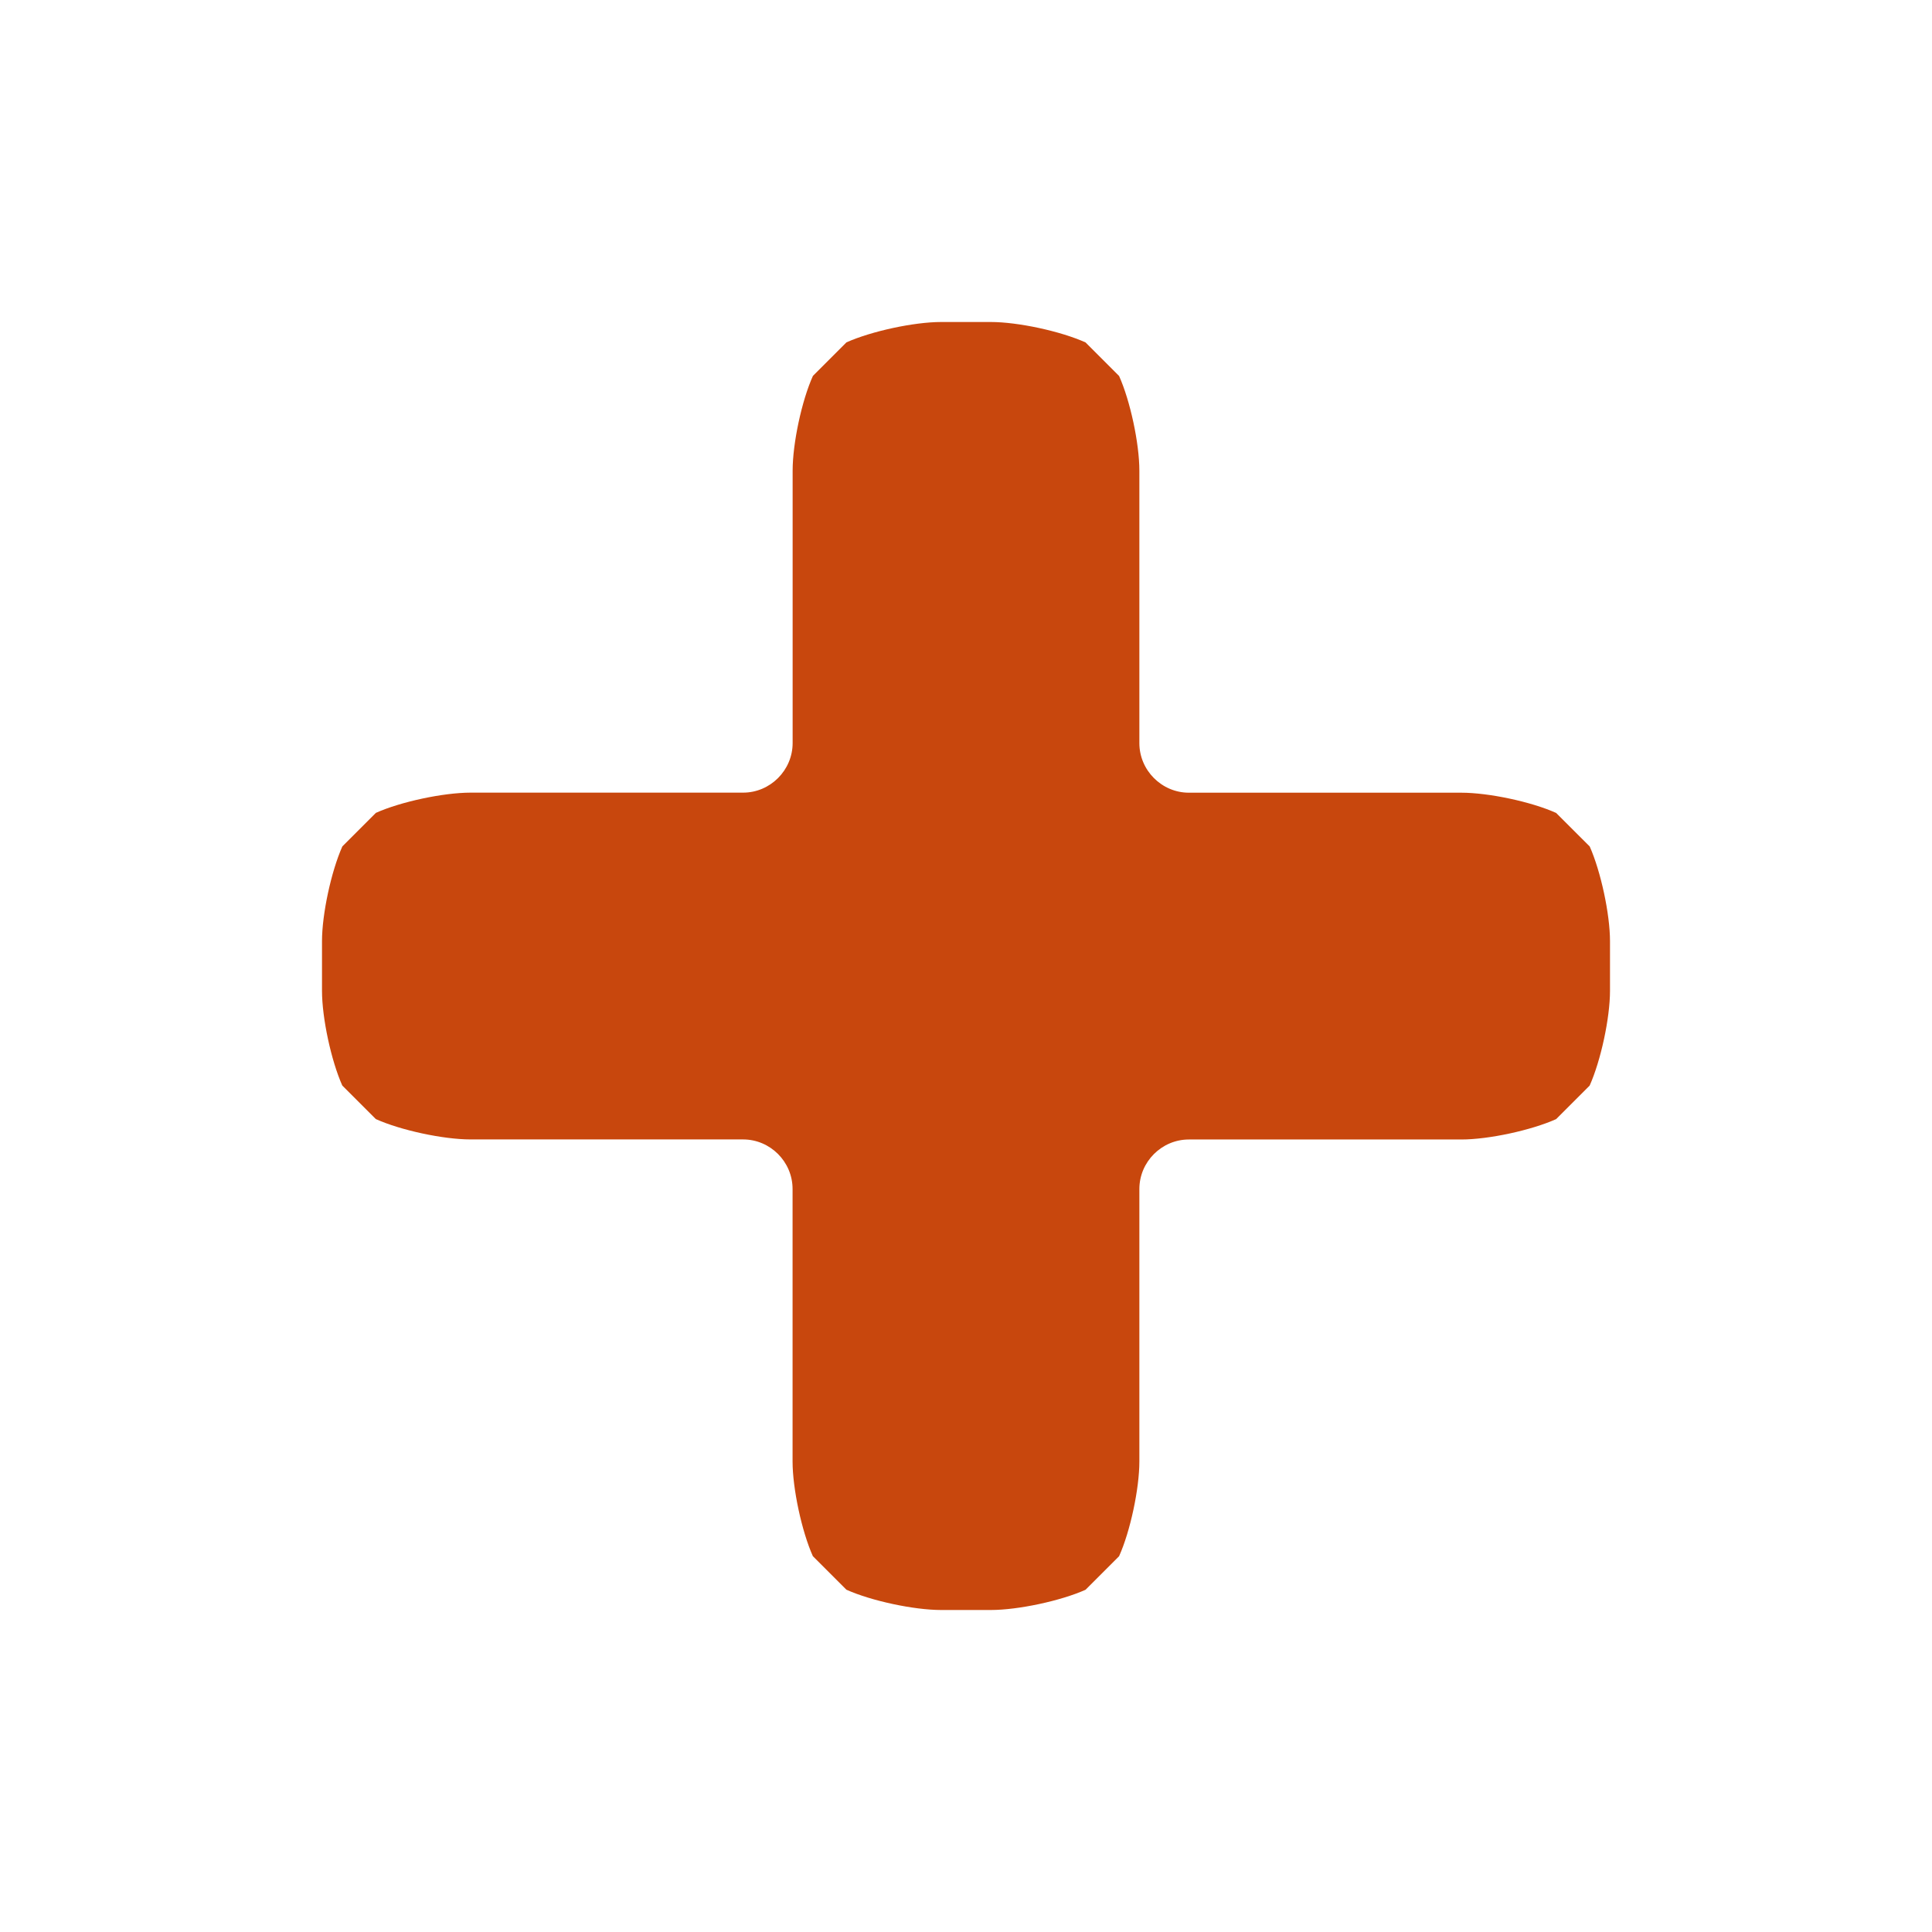 <?xml version="1.0" encoding="utf-8"?>
<!-- Generator: Adobe Illustrator 15.0.2, SVG Export Plug-In  -->
<!DOCTYPE svg PUBLIC "-//W3C//DTD SVG 1.1//EN" "http://www.w3.org/Graphics/SVG/1.1/DTD/svg11.dtd">
<svg version="1.1"
	 xmlns="http://www.w3.org/2000/svg" xmlns:xlink="http://www.w3.org/1999/xlink" xmlns:a="http://ns.adobe.com/AdobeSVGViewerExtensions/3.0/"
	 x="0px" y="0px" width="30px" height="30px" viewBox="0 0 30 30" overflow="visible" enable-background="new 0 0 30 30"
	 xml:space="preserve">
<defs>
</defs>
<rect fill="none" width="30" height="30"/>
<path fill="#C8470D" d="M24.163,12.623c-0.386-0.174-1.048-0.314-1.471-0.314h-4.231c-0.422,0-0.769-0.348-0.769-0.77v-4.23
	c0-0.424-0.142-1.086-0.315-1.471l-0.521-0.521C16.469,5.143,15.808,5,15.385,5h-0.77c-0.423,0-1.084,0.143-1.471,0.316
	l-0.521,0.521c-0.174,0.385-0.315,1.047-0.315,1.471v4.23c0,0.422-0.347,0.77-0.769,0.77H7.308c-0.423,0-1.085,0.141-1.471,0.314
	l-0.521,0.521C5.143,13.531,5,14.193,5,14.615v0.77c0,0.424,0.143,1.086,0.315,1.471l0.521,0.521
	c0.386,0.174,1.048,0.316,1.471,0.316h4.231c0.422,0,0.769,0.346,0.769,0.77v4.23c0,0.422,0.142,1.084,0.315,1.471l0.521,0.521
	C13.531,24.859,14.192,25,14.615,25h0.77c0.423,0,1.084-0.141,1.471-0.314l0.521-0.521c0.174-0.387,0.315-1.049,0.315-1.471v-4.23
	c0-0.424,0.347-0.77,0.769-0.77h4.231c0.423,0,1.085-0.143,1.471-0.316l0.521-0.521C24.857,16.471,25,15.809,25,15.385v-0.77
	c0-0.422-0.143-1.084-0.315-1.471L24.163,12.623z"/>
</svg>
